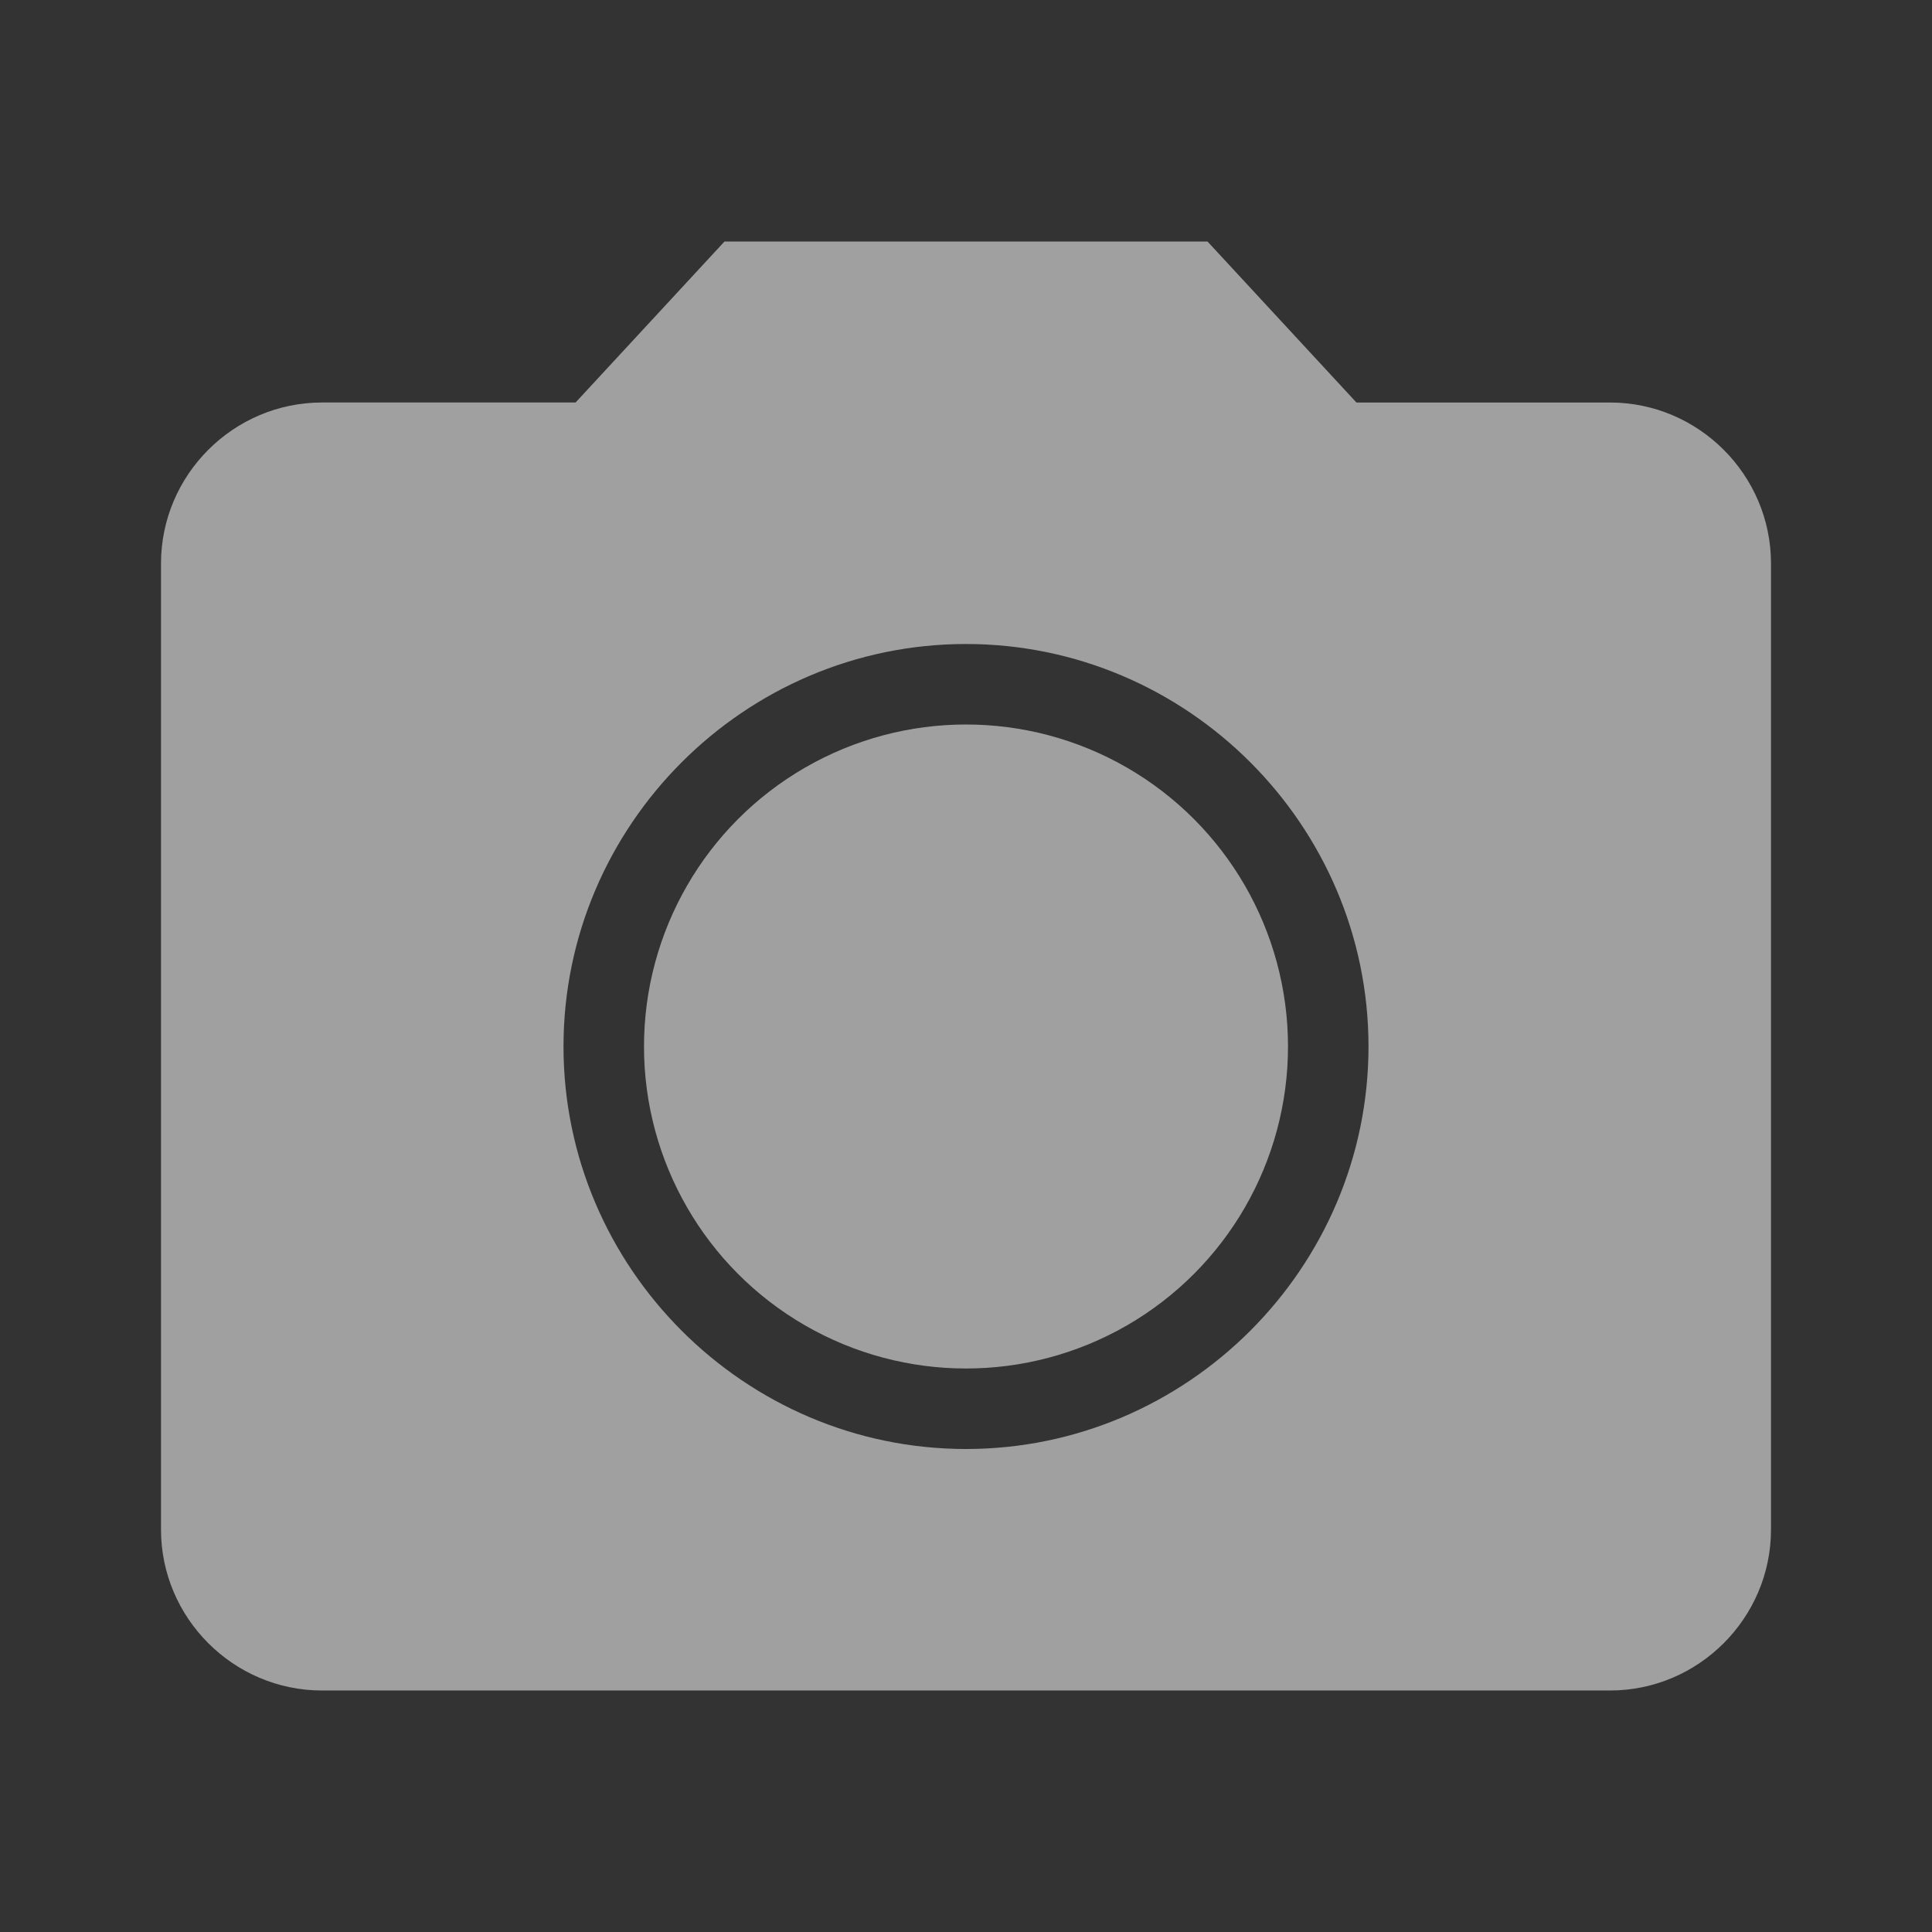 <?xml version="1.0" encoding="utf-8"?>
<!-- Generator: Adobe Illustrator 23.0.1, SVG Export Plug-In . SVG Version: 6.00 Build 0)  -->
<svg version="1.1" id="レイヤー_1" xmlns="http://www.w3.org/2000/svg" xmlns:xlink="http://www.w3.org/1999/xlink" x="0px"
	 y="0px" viewBox="0 0 48 48" style="enable-background:new 0 0 48 48;" xml:space="preserve">
<rect x="0" y="0" width="48" height="48" fill="#333333" stroke="none"/>
<style type="text/css">
	.st0{opacity:0.55;fill:#F9F9F9;}
	.st1{fill:none;}
</style>
<title>camera_sub</title>
<circle class="st0" cx="24" cy="26" r="8"/>
<path class="st0" d="M18,6l-3.7,4H8c-2.2,0-4,1.8-4,4v24c0,2.2,1.8,4,4,4h32c2.2,0,4-1.8,4-4V14c0-2.2-1.8-4-4-4h-6.3L30,6H18z
	 M24,36c-5.5,0-10-4.5-10-10s4.5-10,10-10s10,4.5,10,10S29.5,36,24,36z"/>
<path class="st1" d="M0,0h48v48H0V0z"/>
</svg>
